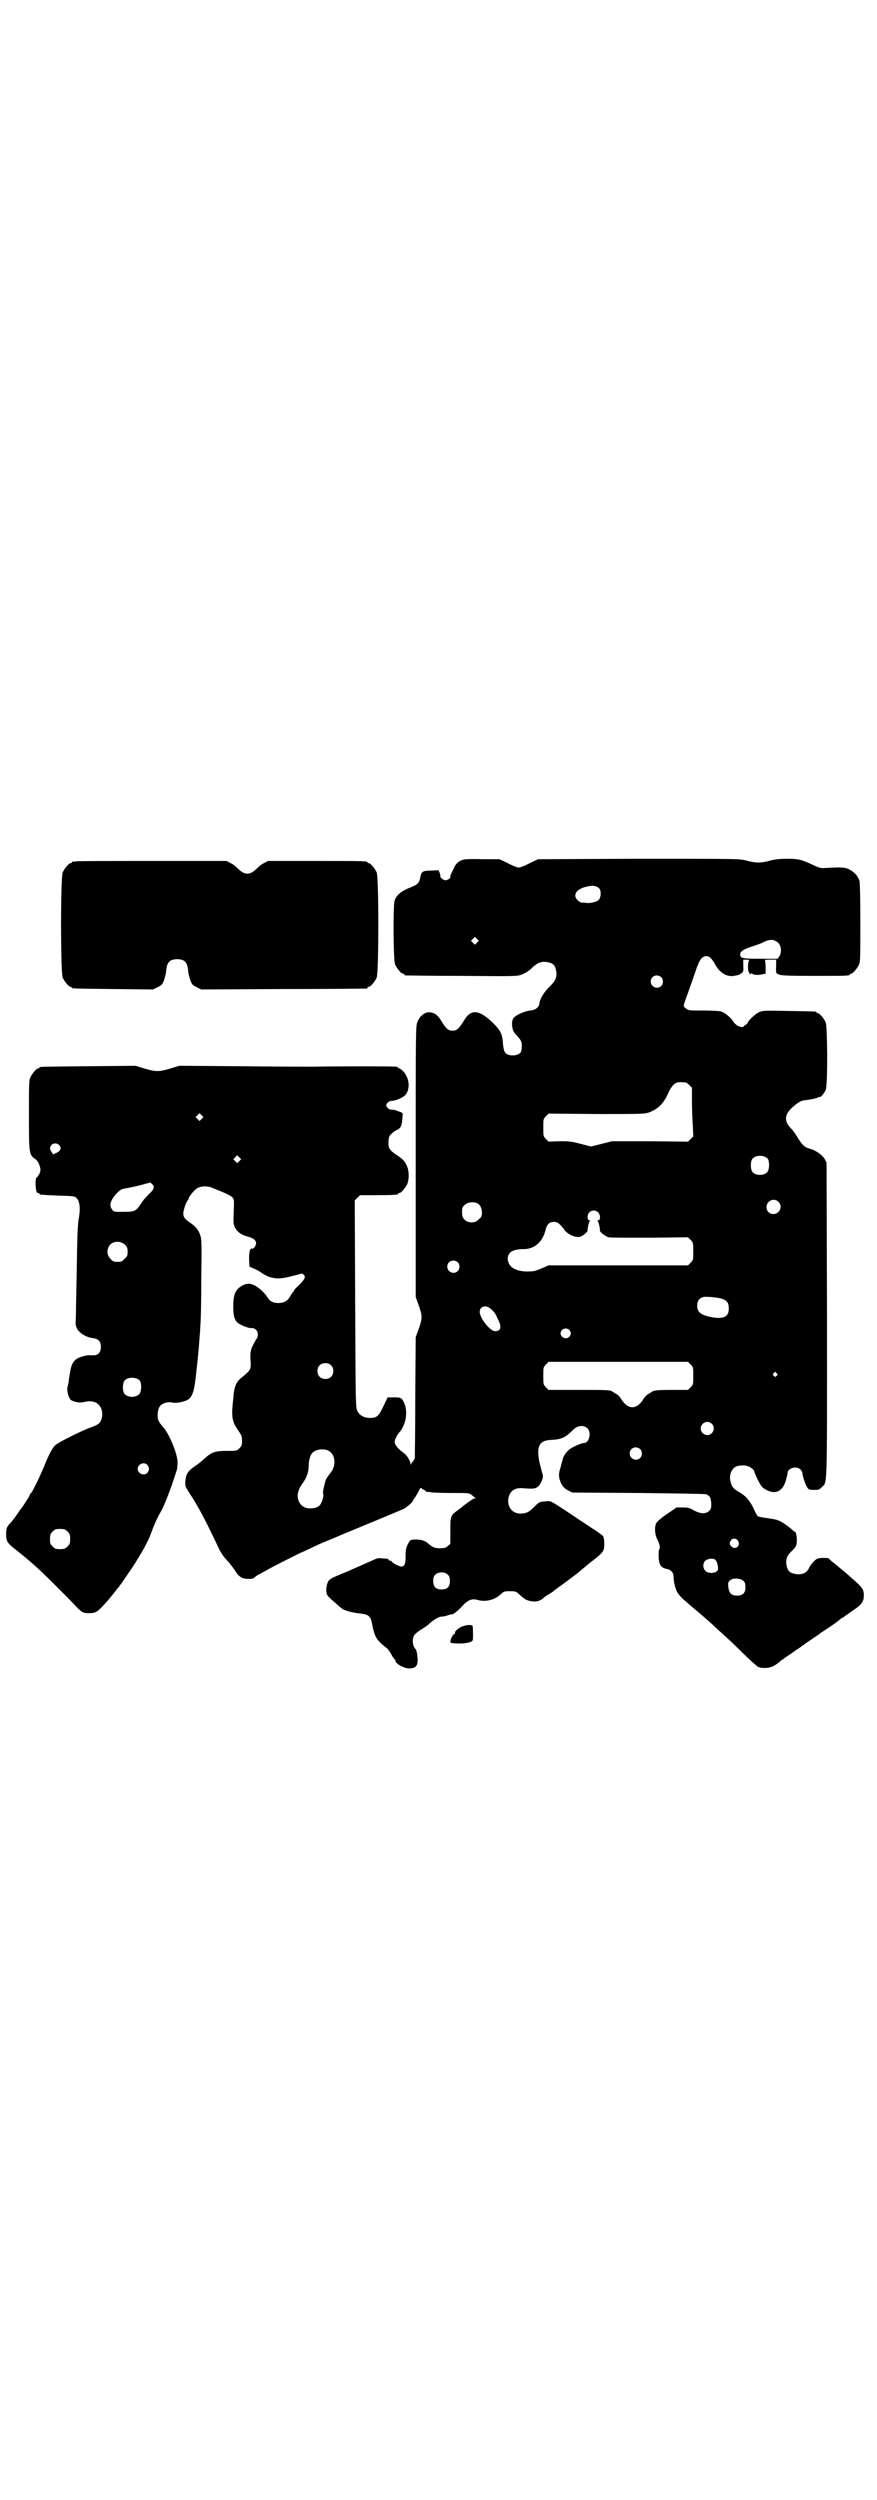 <?xml version="1.0" standalone="no"?>
<!DOCTYPE svg PUBLIC "-//W3C//DTD SVG 20010904//EN"
 "http://www.w3.org/TR/2001/REC-SVG-20010904/DTD/svg10.dtd">
<svg version="1.0" xmlns="http://www.w3.org/2000/svg"
 width="1000pt" height="2850pt" viewBox="0 0 1000 2850"
 preserveAspectRatio="xMidYMid meet">
<g transform="translate(0,2850) scale(0.5,-0.5)"
fill="#000000" stroke="none">
<path d="M1057 3740 c-11 -3 -16 -8 -21 -17 -2 -6 -6 -12 -7 -15 -2 -3 -2 -6
-2 -7 2 -2 -6 -8 -11 -8 -5 0 -12 6 -12 9 1 0 0 4 -1 7 l-3 7 -17 -1 c-18 0
-22 -2 -24 -13 -3 -16 -6 -19 -27 -27 -17 -7 -28 -16 -32 -28 -4 -14 -3 -136
1 -146 4 -9 14 -21 18 -21 2 0 3 -1 3 -2 0 -1 1 -2 3 -2 1 0 58 -1 127 -1 110
-1 126 -1 135 2 9 3 19 9 25 15 14 14 24 17 38 14 11 -2 16 -7 18 -18 3 -14 0
-23 -14 -37 -13 -12 -23 -29 -24 -39 -1 -9 -9 -15 -21 -16 -11 -1 -30 -9 -37
-16 -7 -7 -5 -28 2 -36 14 -15 16 -18 16 -29 0 -7 -1 -12 -3 -15 -7 -8 -28 -9
-35 0 -2 2 -4 10 -5 20 -1 22 -6 31 -22 47 -33 32 -51 33 -67 6 -11 -18 -16
-23 -26 -23 -10 0 -15 5 -26 23 -8 13 -16 19 -28 19 -10 0 -21 -9 -26 -22 -4
-8 -4 -20 -4 -318 l0 -309 5 -14 c11 -30 11 -34 0 -64 l-5 -14 -1 -136 c0 -75
-1 -138 -1 -140 -1 -2 -3 -5 -4 -7 -2 -1 -4 -4 -5 -7 0 -3 0 -3 -1 2 0 6 -8
19 -15 24 -12 8 -21 19 -21 25 0 6 6 18 13 25 2 2 6 9 8 15 6 13 7 33 2 46 -6
15 -8 16 -24 16 l-15 0 -10 -21 c-11 -23 -15 -26 -32 -26 -13 1 -22 6 -27 16
-4 8 -4 13 -5 244 l-1 236 6 6 6 6 38 0 c39 0 49 1 49 3 0 1 1 2 3 2 4 0 14
12 18 21 4 10 4 28 0 38 -5 13 -10 18 -25 28 -16 11 -19 15 -18 32 1 10 2 12
8 17 4 4 9 7 12 8 8 4 11 10 12 31 1 7 1 8 -9 11 -6 3 -13 4 -16 4 -4 0 -7 2
-10 5 -3 5 -3 5 0 10 3 3 6 5 10 5 8 0 23 6 30 12 13 13 12 39 -4 56 -3 3 -7
6 -8 6 -2 0 -3 1 -3 2 0 0 -2 2 -5 2 -6 1 -132 1 -188 0 -13 0 -87 0 -165 1
l-141 1 -20 -6 c-26 -8 -34 -8 -60 0 l-20 6 -107 -1 c-110 -1 -112 -1 -112 -3
0 -1 -1 -2 -3 -2 -4 0 -14 -12 -18 -21 -3 -6 -3 -19 -3 -83 0 -91 0 -93 15
-103 4 -3 7 -8 9 -14 3 -9 3 -11 0 -19 -3 -4 -5 -9 -7 -9 -1 -1 -2 -6 -2 -15
1 -16 2 -20 6 -20 2 0 3 -1 3 -2 0 -2 1 -2 42 -4 37 -1 38 -1 43 -6 7 -7 9
-25 4 -50 -2 -15 -3 -41 -4 -113 -1 -52 -2 -101 -2 -110 -1 -14 -1 -17 3 -25
6 -10 22 -20 37 -21 12 -2 17 -8 17 -20 0 -12 -6 -19 -16 -19 -4 0 -8 0 -9 0
-4 1 -21 -3 -28 -7 -4 -2 -9 -7 -11 -11 -4 -7 -5 -12 -9 -38 0 -5 -2 -11 -3
-16 -2 -9 2 -25 8 -30 5 -4 19 -7 28 -5 22 6 37 -1 42 -18 3 -11 0 -25 -7 -31
-2 -2 -11 -6 -19 -9 -18 -6 -72 -33 -80 -40 -6 -6 -13 -18 -22 -40 -9 -23 -29
-65 -33 -69 -2 -1 -3 -3 -3 -4 0 -1 -2 -5 -4 -8 -2 -3 -6 -9 -9 -14 -3 -5 -7
-9 -7 -10 -1 -1 -4 -5 -8 -11 -6 -9 -10 -14 -15 -20 -10 -10 -11 -14 -11 -27
0 -16 2 -20 23 -36 16 -13 20 -16 44 -37 16 -14 72 -70 90 -89 15 -16 18 -18
32 -18 16 0 19 2 43 29 13 16 15 18 21 26 3 4 7 8 7 9 1 1 8 11 16 23 26 37
45 71 53 91 8 23 17 42 23 52 8 13 24 54 38 99 0 2 1 9 1 16 -1 20 -19 64 -33
79 -4 5 -9 11 -10 14 -4 7 -3 24 1 31 4 9 19 14 31 11 7 -2 27 2 35 7 7 4 12
16 14 28 1 6 2 11 2 13 1 4 9 77 10 100 1 10 2 24 2 30 1 6 2 52 2 101 1 81 1
92 -2 102 -4 12 -10 20 -23 29 -12 8 -16 13 -16 21 0 7 6 26 10 30 1 1 2 3 2
4 0 4 14 21 20 24 9 5 21 5 31 2 30 -12 44 -18 49 -23 4 -5 4 -5 3 -33 -1 -25
-1 -28 3 -36 5 -10 15 -17 31 -21 11 -3 17 -8 17 -15 0 -5 -6 -13 -9 -12 -5 2
-7 -7 -7 -24 l1 -17 9 -4 c5 -2 13 -6 17 -9 5 -4 13 -8 18 -10 19 -6 29 -5 63
4 13 4 14 4 17 0 5 -4 1 -11 -12 -24 -6 -5 -11 -11 -11 -12 0 -2 -1 -3 -2 -3
0 0 -3 -4 -6 -9 -6 -11 -13 -15 -26 -16 -13 0 -21 4 -26 13 -7 11 -20 23 -31
28 -11 5 -19 4 -31 -4 -12 -8 -16 -20 -16 -44 0 -22 2 -30 10 -38 6 -5 25 -13
32 -12 8 0 14 -6 14 -15 0 -3 -1 -7 -2 -8 -3 -4 -12 -21 -13 -25 0 -2 -1 -4
-1 -5 -1 -1 -1 -9 -1 -17 2 -24 2 -25 -19 -42 -14 -11 -18 -21 -20 -48 -5 -45
-3 -53 13 -76 6 -9 7 -12 7 -21 0 -10 -1 -12 -6 -17 -6 -6 -6 -6 -27 -6 -27 0
-35 -2 -51 -16 -6 -6 -16 -14 -22 -18 -17 -11 -22 -19 -23 -33 -1 -8 0 -14 1
-16 2 -3 8 -14 15 -24 17 -28 26 -44 57 -109 7 -16 13 -24 21 -33 7 -7 15 -18
19 -24 5 -9 10 -13 15 -16 8 -4 26 -4 29 0 2 2 7 6 12 8 5 3 13 7 18 10 10 6
52 27 74 38 8 3 24 11 35 16 10 5 20 9 20 9 0 0 20 8 43 18 24 10 63 26 87 36
24 10 48 20 52 22 9 5 21 16 21 19 0 2 1 3 2 3 0 0 4 6 8 13 l7 13 6 -4 c3 -1
7 -4 7 -5 1 -1 2 -1 2 -1 0 1 3 1 6 0 4 -1 25 -2 48 -2 41 0 42 0 48 -5 3 -2
6 -5 8 -6 2 0 2 -1 -1 -1 -2 0 -8 -4 -15 -9 -6 -4 -16 -12 -22 -17 -19 -13
-19 -14 -19 -49 l0 -29 -6 -5 c-4 -4 -7 -5 -18 -5 -12 0 -16 2 -27 11 -7 7
-17 9 -30 9 -11 -1 -11 -1 -16 -11 -4 -8 -5 -12 -5 -27 0 -18 -2 -22 -9 -24
-4 0 -19 7 -22 11 -1 2 -4 3 -5 3 -2 0 -3 1 -3 2 0 2 -1 2 -15 3 -9 1 -12 0
-20 -4 -12 -5 -53 -24 -76 -33 -21 -9 -25 -11 -28 -19 -4 -10 -4 -25 1 -30 1
-2 9 -9 16 -15 7 -6 13 -12 14 -12 4 -5 24 -11 45 -13 17 -2 22 -6 25 -21 6
-32 10 -39 33 -57 4 -3 9 -10 12 -16 3 -6 7 -11 8 -11 0 0 1 -1 1 -3 0 -6 19
-17 31 -17 16 0 21 6 19 27 -1 9 -2 15 -6 19 -6 8 -6 23 -1 30 2 3 9 9 16 13
7 4 15 10 18 13 10 9 22 16 27 16 3 0 8 1 12 2 9 3 11 4 12 3 4 0 15 9 24 19
13 14 22 18 36 14 17 -5 38 0 52 13 7 7 9 7 21 7 12 0 14 0 22 -8 12 -11 18
-14 29 -15 10 -2 20 2 27 9 2 2 7 5 12 8 4 2 8 5 10 7 1 1 5 4 8 6 6 4 45 33
47 35 1 1 12 10 25 21 34 26 35 28 35 45 0 9 -1 15 -3 18 -2 2 -14 11 -27 19
-13 9 -32 21 -42 28 -54 36 -50 33 -61 32 -15 -1 -15 -1 -27 -13 -12 -12 -17
-14 -29 -15 -21 -1 -34 16 -29 38 4 14 14 21 31 20 24 -2 28 -1 32 1 10 5 18
24 14 32 -1 3 -4 15 -7 27 -7 36 0 49 27 50 24 1 33 6 50 23 10 10 24 12 33 3
9 -9 4 -33 -8 -33 -6 0 -29 -10 -35 -16 -7 -6 -14 -17 -14 -23 -1 -2 -3 -10
-5 -18 -5 -15 -4 -22 2 -36 4 -7 7 -10 15 -15 l10 -5 151 -1 c89 -1 153 -2
155 -3 8 -4 10 -8 11 -20 0 -11 0 -13 -5 -18 -7 -7 -19 -7 -34 1 -10 6 -14 7
-26 7 l-14 0 -22 -15 c-12 -8 -22 -17 -24 -20 -5 -9 -4 -26 2 -38 6 -11 7 -20
4 -23 -1 -2 -1 -10 -1 -18 1 -17 6 -24 18 -26 10 -2 16 -8 16 -18 0 -4 1 -12
2 -16 1 -4 2 -9 3 -11 2 -8 8 -16 19 -26 7 -6 13 -11 14 -12 1 -1 9 -8 19 -16
10 -9 21 -18 25 -22 4 -3 14 -13 23 -21 9 -8 31 -28 49 -46 18 -18 35 -33 38
-35 3 -2 10 -3 17 -3 12 0 21 4 34 15 2 2 4 4 5 4 1 0 3 1 4 3 2 1 10 7 18 12
8 6 17 12 19 13 2 2 4 4 5 4 1 0 3 1 4 3 2 1 10 7 18 12 8 6 15 10 16 11 1 1
6 5 13 9 24 16 32 22 36 26 2 1 4 3 5 3 1 0 3 1 4 3 2 1 9 6 16 11 23 15 28
22 28 37 0 13 -4 19 -29 40 -6 6 -16 14 -22 19 -6 5 -14 12 -18 15 -4 3 -9 7
-10 9 -2 2 -7 2 -16 2 -12 -1 -13 -2 -20 -9 -4 -4 -9 -11 -10 -14 -5 -12 -18
-17 -34 -13 -10 2 -15 7 -17 18 -3 13 0 23 12 34 8 8 10 10 11 19 1 9 -1 25
-5 25 -1 0 -3 2 -5 4 -8 7 -26 20 -31 21 -7 3 -10 3 -28 6 -9 1 -18 3 -20 4
-1 1 -6 9 -10 19 -9 18 -18 28 -34 37 -12 7 -15 11 -18 23 -4 14 2 30 14 35 7
2 20 3 26 0 6 -2 14 -9 14 -11 0 -4 13 -31 17 -35 6 -7 19 -13 28 -13 12 0 22
9 27 26 2 7 4 15 4 17 0 12 21 18 30 8 2 -2 4 -6 4 -8 0 -7 8 -30 12 -34 3 -4
7 -4 15 -4 9 0 11 0 17 6 13 14 12 -15 12 381 l-1 359 -4 8 c-5 9 -19 19 -31
23 -15 4 -18 7 -29 23 -5 9 -12 19 -15 22 -19 18 -18 34 3 52 13 11 18 14 31
15 14 2 22 4 26 6 2 1 4 2 4 1 0 -3 11 10 13 16 5 11 4 144 0 154 -4 9 -14 21
-18 21 -2 0 -3 1 -3 2 0 2 -2 2 -63 3 -50 1 -59 1 -66 -2 -9 -3 -26 -19 -28
-25 -1 -2 -3 -4 -5 -5 -2 -1 -4 -2 -4 -3 0 -3 -9 -2 -15 2 -3 2 -7 6 -9 9 -5
9 -20 21 -28 23 -4 1 -22 2 -40 2 -33 0 -34 0 -40 5 -7 6 -7 2 7 41 5 14 12
34 16 46 8 24 14 32 24 32 7 0 12 -5 20 -19 10 -19 27 -29 43 -26 11 2 11 2
17 6 4 3 5 5 4 17 l0 14 8 0 c4 0 7 -1 6 -1 -4 -2 -4 -26 -1 -28 1 -1 2 -2 1
-3 0 -1 0 -1 2 -1 2 0 2 1 2 2 -1 1 0 1 2 -1 4 -3 14 -4 25 -1 l6 1 0 15 c0
10 -1 15 -2 16 -2 0 4 1 12 1 l14 0 0 -14 c-1 -9 0 -15 1 -17 2 -2 3 -3 3 -2
0 1 1 0 3 -1 3 -2 18 -3 77 -3 73 0 84 0 84 3 0 1 1 2 3 2 4 0 14 12 18 21 3
6 3 20 3 96 0 61 -1 91 -2 95 -4 11 -11 19 -22 25 -11 6 -18 6 -56 4 -9 -1
-13 0 -26 6 -28 13 -34 15 -60 15 -17 0 -28 -1 -39 -4 -21 -6 -34 -6 -55 0
-17 4 -17 4 -246 4 l-229 -1 -19 -9 c-11 -6 -22 -10 -25 -10 -3 0 -14 4 -25
10 l-19 9 -39 0 c-21 1 -41 0 -43 -1z m310 -66 c4 -6 4 -18 -1 -25 -4 -5 -16
-8 -27 -8 -3 1 -8 1 -11 1 -7 0 -16 9 -16 16 0 10 10 17 28 21 13 3 21 1 27
-5z m-279 -123 l-5 -5 -4 4 -5 5 4 4 5 5 4 -4 5 -5 -4 -4z m687 -1 c7 -7 8
-22 2 -31 l-4 -5 -39 0 c-41 0 -46 1 -46 10 0 6 6 11 24 17 9 3 22 7 27 10 13
6 15 6 23 6 4 -1 9 -3 13 -7z m-267 -78 c5 -5 5 -15 0 -20 -9 -9 -24 -2 -24
10 0 8 6 14 14 14 3 0 8 -2 10 -4z m56 -240 c1 0 5 -3 8 -6 l6 -6 0 -31 c0
-18 1 -43 2 -56 l1 -24 -6 -6 -6 -6 -87 1 -86 0 -24 -6 -24 -6 -24 6 c-22 6
-27 6 -49 6 l-24 -1 -6 6 c-6 6 -6 7 -6 26 0 19 0 20 6 26 l6 6 109 -1 c107 0
110 0 121 4 20 8 32 19 43 44 6 13 12 20 18 23 5 2 8 2 22 1z m-1104 -83 l-5
-5 -4 4 -5 5 4 4 5 5 4 -4 5 -5 -4 -4z m-326 -59 c7 -7 5 -13 -4 -18 l-9 -4
-3 5 c-5 6 -5 12 0 17 4 4 12 4 16 0z m412 -37 l-5 -5 -4 4 -5 5 4 4 5 5 4 -4
5 -5 -4 -4z m1205 5 c4 -6 4 -24 -1 -30 -7 -9 -27 -9 -34 0 -5 6 -5 24 0 30 7
9 27 9 35 0z m-1401 -68 c-1 -3 -6 -9 -10 -12 -4 -4 -9 -10 -12 -13 -2 -3 -7
-10 -11 -16 -9 -11 -12 -12 -38 -12 -18 0 -20 0 -23 5 -8 9 -4 22 10 37 9 9
11 10 23 12 6 1 20 4 32 7 l22 6 4 -4 c4 -4 4 -5 3 -10z m1425 -30 c11 -10 3
-28 -11 -28 -9 0 -16 6 -16 16 0 14 17 22 27 12z m-688 -3 c7 -2 12 -11 12
-21 0 -9 -1 -11 -7 -16 -13 -14 -38 -6 -38 12 -1 12 0 15 4 19 6 7 18 10 29 6z
m277 -21 c5 -5 6 -18 1 -18 -3 0 -3 -1 -2 -2 2 -1 6 -19 5 -22 0 -3 14 -14 20
-15 4 -1 46 -1 94 -1 l87 1 6 -6 c6 -6 6 -7 6 -26 0 -19 0 -20 -6 -26 l-6 -6
-159 0 -159 0 -16 -7 c-14 -6 -18 -7 -32 -7 -27 0 -43 10 -45 27 -1 16 10 24
36 24 25 0 43 16 50 43 3 14 9 19 19 19 7 0 9 -1 17 -9 4 -5 8 -9 7 -9 -1 0 2
-3 7 -7 12 -9 26 -12 33 -7 6 3 15 12 13 13 -1 0 3 20 5 21 1 1 1 2 -1 2 -3 0
-4 2 -4 7 0 9 6 15 14 15 3 0 8 -2 10 -4z m-1079 -74 c5 -5 6 -7 6 -16 0 -9
-1 -11 -7 -16 -5 -6 -7 -7 -16 -7 -9 0 -11 1 -16 7 -9 8 -9 23 -1 32 9 9 24 9
34 0z m759 -40 c5 -5 5 -15 0 -20 -9 -9 -24 -2 -24 10 0 8 6 14 14 14 3 0 8
-2 10 -4z m602 -83 c12 -4 16 -9 16 -23 0 -19 -13 -25 -45 -18 -20 5 -27 11
-27 25 0 11 5 18 15 20 9 1 29 -1 41 -4z m-526 -24 c7 -6 10 -10 16 -24 9 -17
6 -27 -8 -26 -11 1 -34 30 -34 44 0 13 15 17 26 6z m178 -47 c5 -5 5 -11 0
-16 -10 -10 -27 5 -16 16 4 4 12 4 16 0z m277 -79 c6 -6 6 -7 6 -26 0 -19 0
-20 -6 -26 l-6 -6 -35 0 c-35 0 -43 -1 -47 -4 -1 -1 -5 -3 -8 -5 -4 -2 -10 -8
-13 -14 -15 -22 -33 -22 -48 0 -3 6 -9 12 -13 14 -3 2 -7 4 -8 5 -4 4 -13 4
-79 4 l-67 0 -6 6 c-6 6 -6 7 -6 26 0 19 0 20 6 26 l6 6 159 0 159 0 6 -6z
m-820 -2 c4 -4 5 -7 5 -13 0 -11 -7 -18 -18 -18 -11 0 -18 7 -18 18 0 11 7 18
18 18 6 0 9 -1 13 -5z m1016 -18 c3 -3 3 -3 0 -6 -3 -3 -3 -3 -6 0 -3 2 -3 3
-1 6 4 4 4 4 7 0z m-1452 -17 c4 -6 4 -24 -1 -30 -7 -9 -27 -9 -34 0 -5 6 -5
24 0 30 7 9 27 9 35 0z m1304 -98 c10 -9 3 -26 -10 -26 -8 0 -15 7 -15 15 0
13 16 20 25 11z m-163 -58 c5 -5 5 -15 0 -20 -9 -9 -24 -2 -24 10 0 8 6 14 14
14 3 0 8 -2 10 -4z m-712 -3 c17 -8 20 -35 5 -52 -7 -9 -11 -15 -12 -22 -4
-15 -5 -22 -4 -25 2 -5 -3 -20 -7 -25 -4 -5 -11 -8 -21 -8 -15 -1 -25 7 -29
20 -3 12 0 23 10 37 9 12 14 26 14 40 0 11 3 24 8 29 7 8 24 11 36 6z m-412
-33 c5 -6 5 -12 0 -18 -7 -8 -22 -2 -22 9 0 11 15 17 22 9z m-182 -152 c5 -5
6 -7 6 -17 0 -10 -1 -12 -6 -17 -5 -5 -7 -6 -17 -6 -10 0 -12 1 -17 6 -5 5 -6
7 -6 17 0 10 1 12 6 17 5 5 7 6 17 6 10 0 12 -1 17 -6z m1529 -21 c7 -11 -6
-22 -15 -13 -5 5 -5 8 -1 14 4 6 12 5 16 -1z m-51 -44 c2 -2 4 -8 5 -13 1 -9
1 -10 -3 -13 -7 -5 -20 -4 -25 1 -6 6 -7 17 -1 23 6 6 20 7 24 2z m-610 -34
c3 -3 4 -7 4 -14 0 -13 -6 -19 -19 -19 -13 0 -19 6 -19 19 0 7 1 11 4 14 7 8
23 8 30 0z m674 -14 c3 -3 4 -7 4 -14 0 -13 -6 -19 -19 -19 -13 0 -18 5 -20
19 -1 10 -1 11 4 16 7 6 24 5 31 -2z"/>
<path d="M172 3736 c-3 -1 -6 -1 -7 0 0 0 -1 0 -1 -2 0 -1 -1 -2 -3 -2 -4 0
-14 -12 -18 -21 -5 -11 -5 -229 0 -240 4 -9 14 -21 18 -21 2 0 3 -1 3 -2 0 -2
2 -2 95 -3 l90 -1 10 5 c10 5 11 6 15 16 2 6 5 17 5 23 2 18 8 25 25 25 17 0
23 -7 25 -25 0 -6 3 -17 5 -23 4 -10 5 -11 15 -16 l10 -5 187 1 c103 0 188 1
190 1 1 0 2 1 2 2 0 1 1 2 3 2 4 0 14 12 18 21 5 11 5 229 0 240 -4 9 -14 21
-18 21 -2 0 -3 1 -3 2 0 3 -12 3 -119 3 l-108 0 -9 -5 c-5 -2 -11 -7 -15 -11
-9 -9 -16 -13 -23 -13 -7 0 -14 4 -23 13 -4 4 -10 9 -15 11 l-9 5 -170 0 c-93
0 -172 0 -175 -1z"/>
<path d="M1055 1992 c-9 -3 -20 -13 -17 -15 0 -1 -1 -2 -3 -3 -5 -4 -11 -19
-6 -20 23 -3 46 0 49 6 1 2 1 20 0 32 0 4 -12 4 -23 0z"/>
</g>
</svg>
